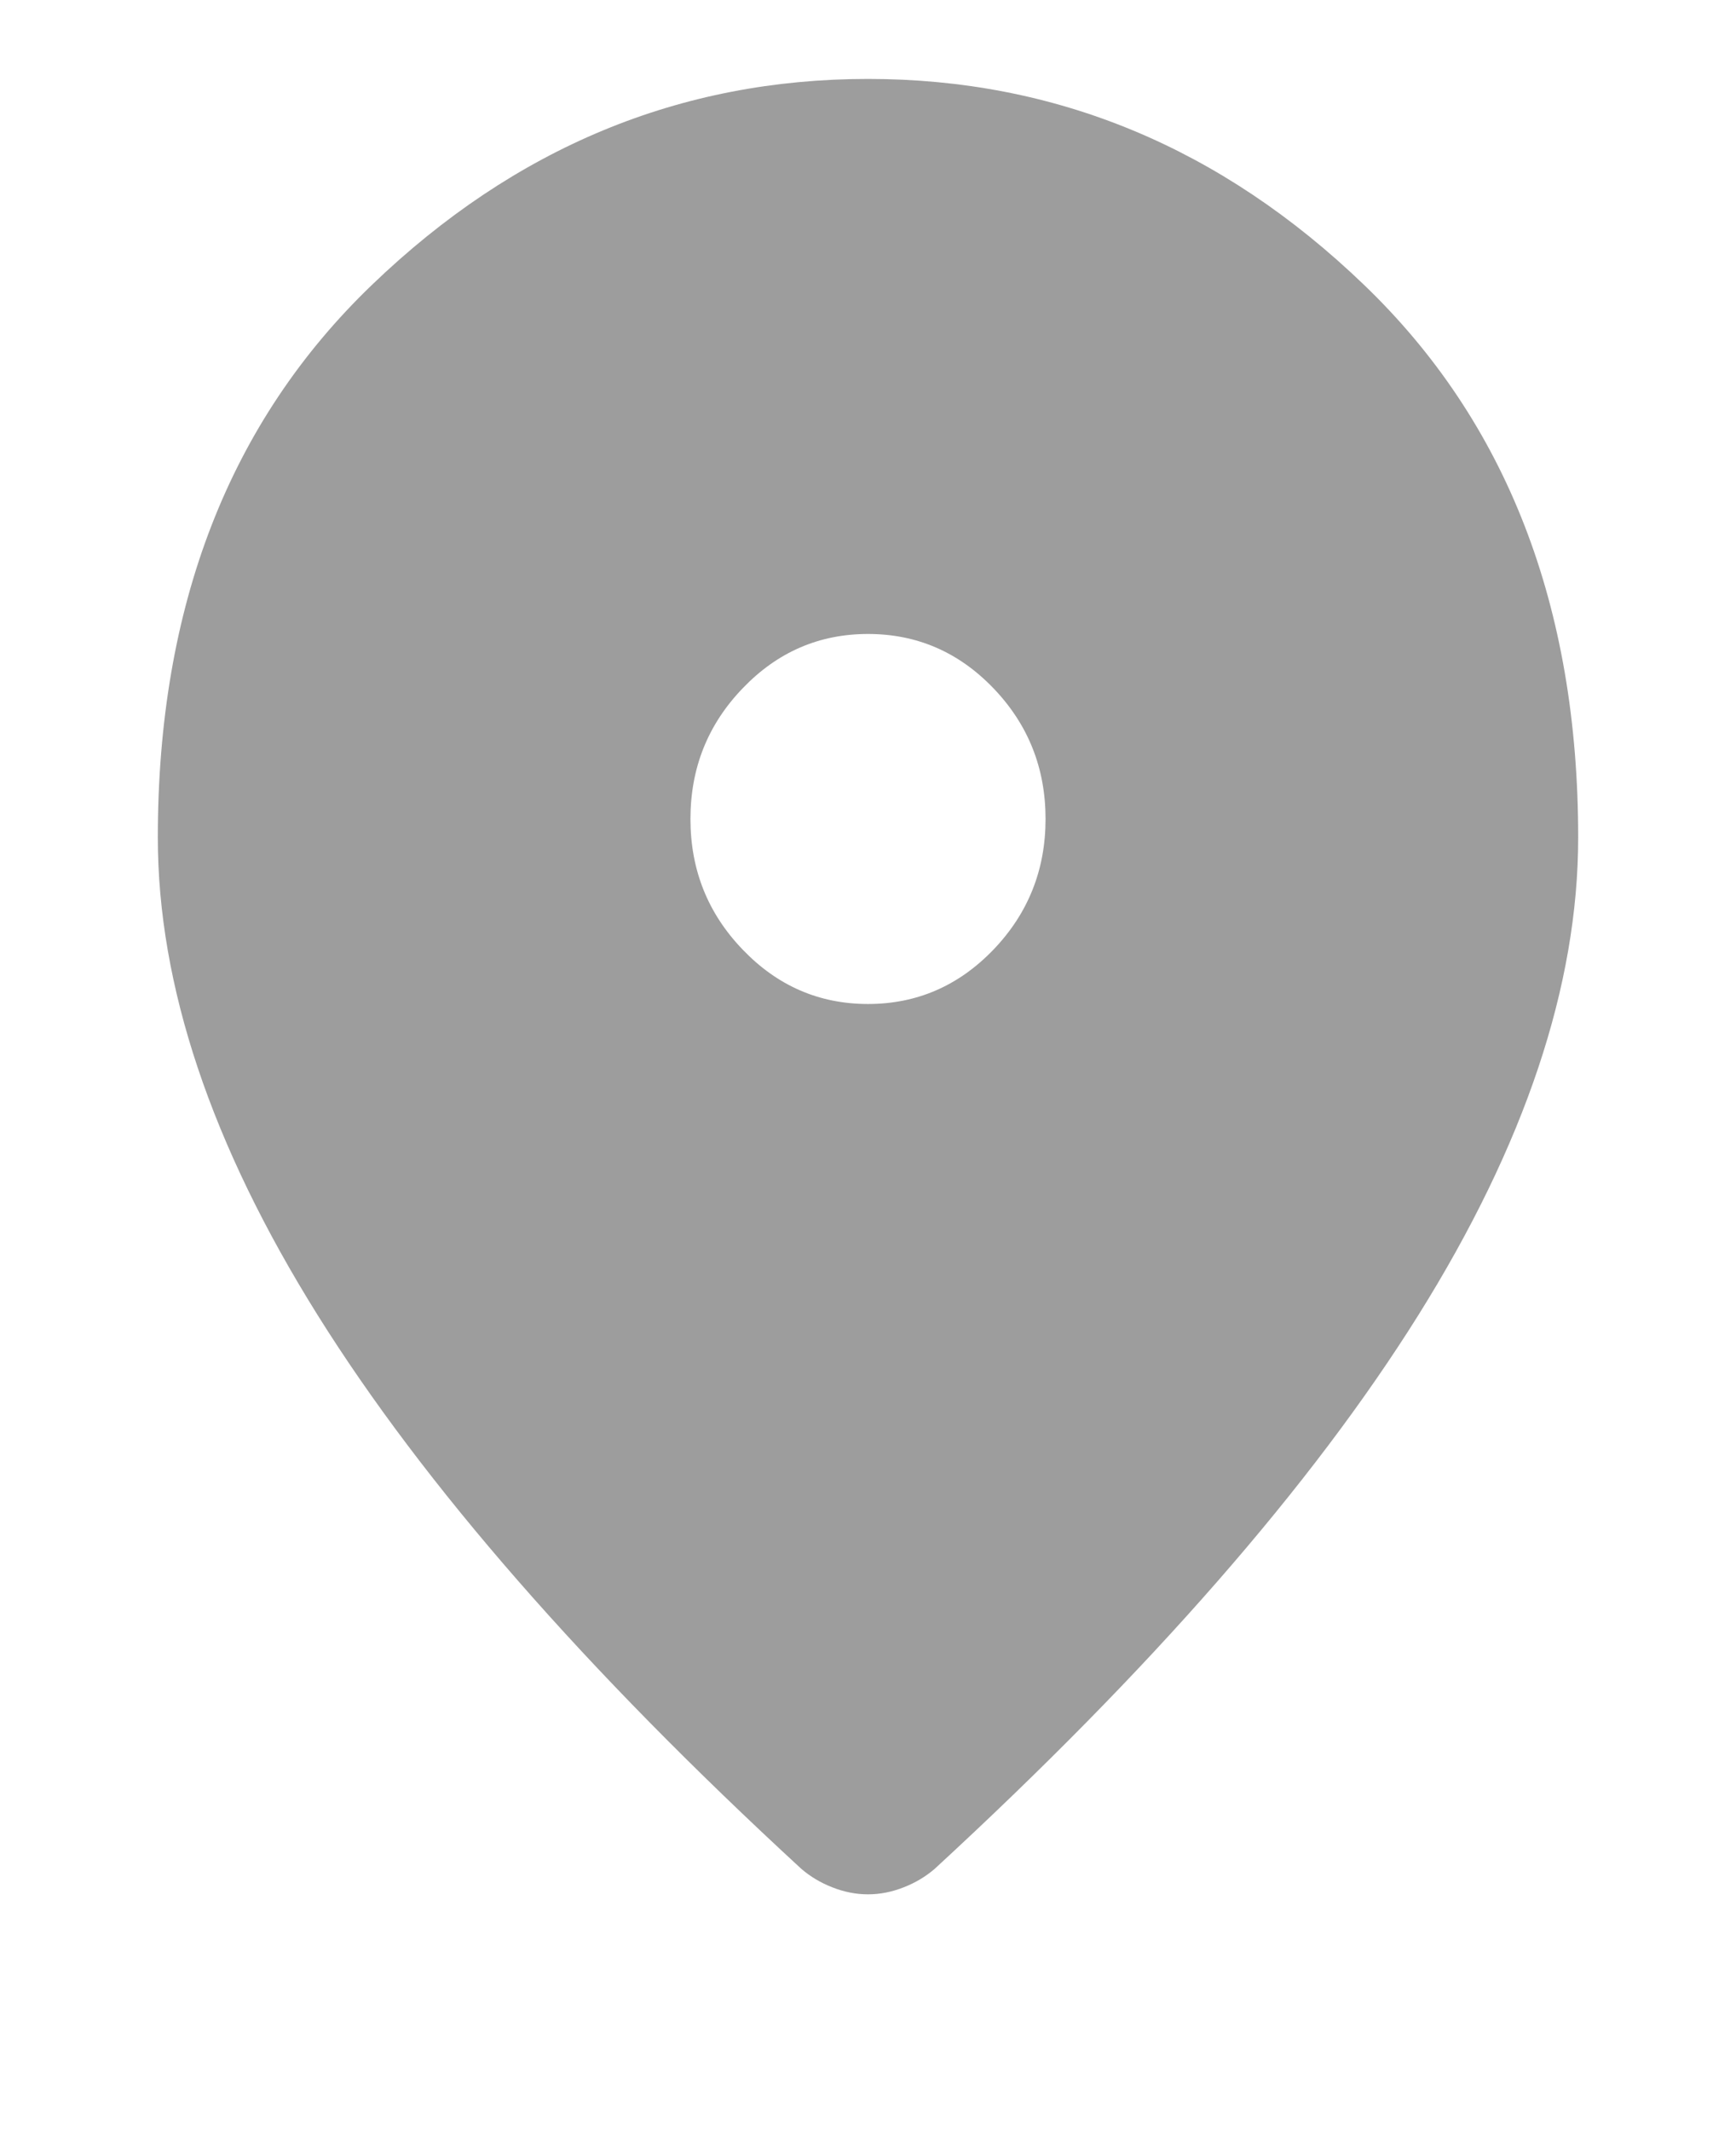 <svg width="22" height="27" viewBox="0 0 22 27" fill="none" xmlns="http://www.w3.org/2000/svg">
<path d="M11 12.72C11.619 12.72 12.149 12.49 12.59 12.031C13.03 11.572 13.25 11.02 13.25 10.376C13.25 9.731 13.03 9.179 12.59 8.72C12.149 8.261 11.619 8.032 11 8.032C10.381 8.032 9.852 8.261 9.412 8.72C8.97 9.179 8.75 9.731 8.75 10.376C8.75 11.02 8.97 11.572 9.412 12.031C9.852 12.49 10.381 12.72 11 12.72ZM11 24C10.85 24 10.7 23.971 10.55 23.912C10.4 23.854 10.269 23.775 10.156 23.678C7.419 21.158 5.375 18.819 4.025 16.661C2.675 14.502 2 12.485 2 10.61C2 7.68 2.905 5.346 4.715 3.608C6.524 1.869 8.619 1 11 1C13.381 1 15.476 1.869 17.285 3.608C19.095 5.346 20 7.68 20 10.61C20 12.485 19.325 14.502 17.975 16.661C16.625 18.819 14.581 21.158 11.844 23.678C11.731 23.775 11.6 23.854 11.45 23.912C11.3 23.971 11.15 24 11 24Z" fill="#9D9D9D"/>
</svg>
